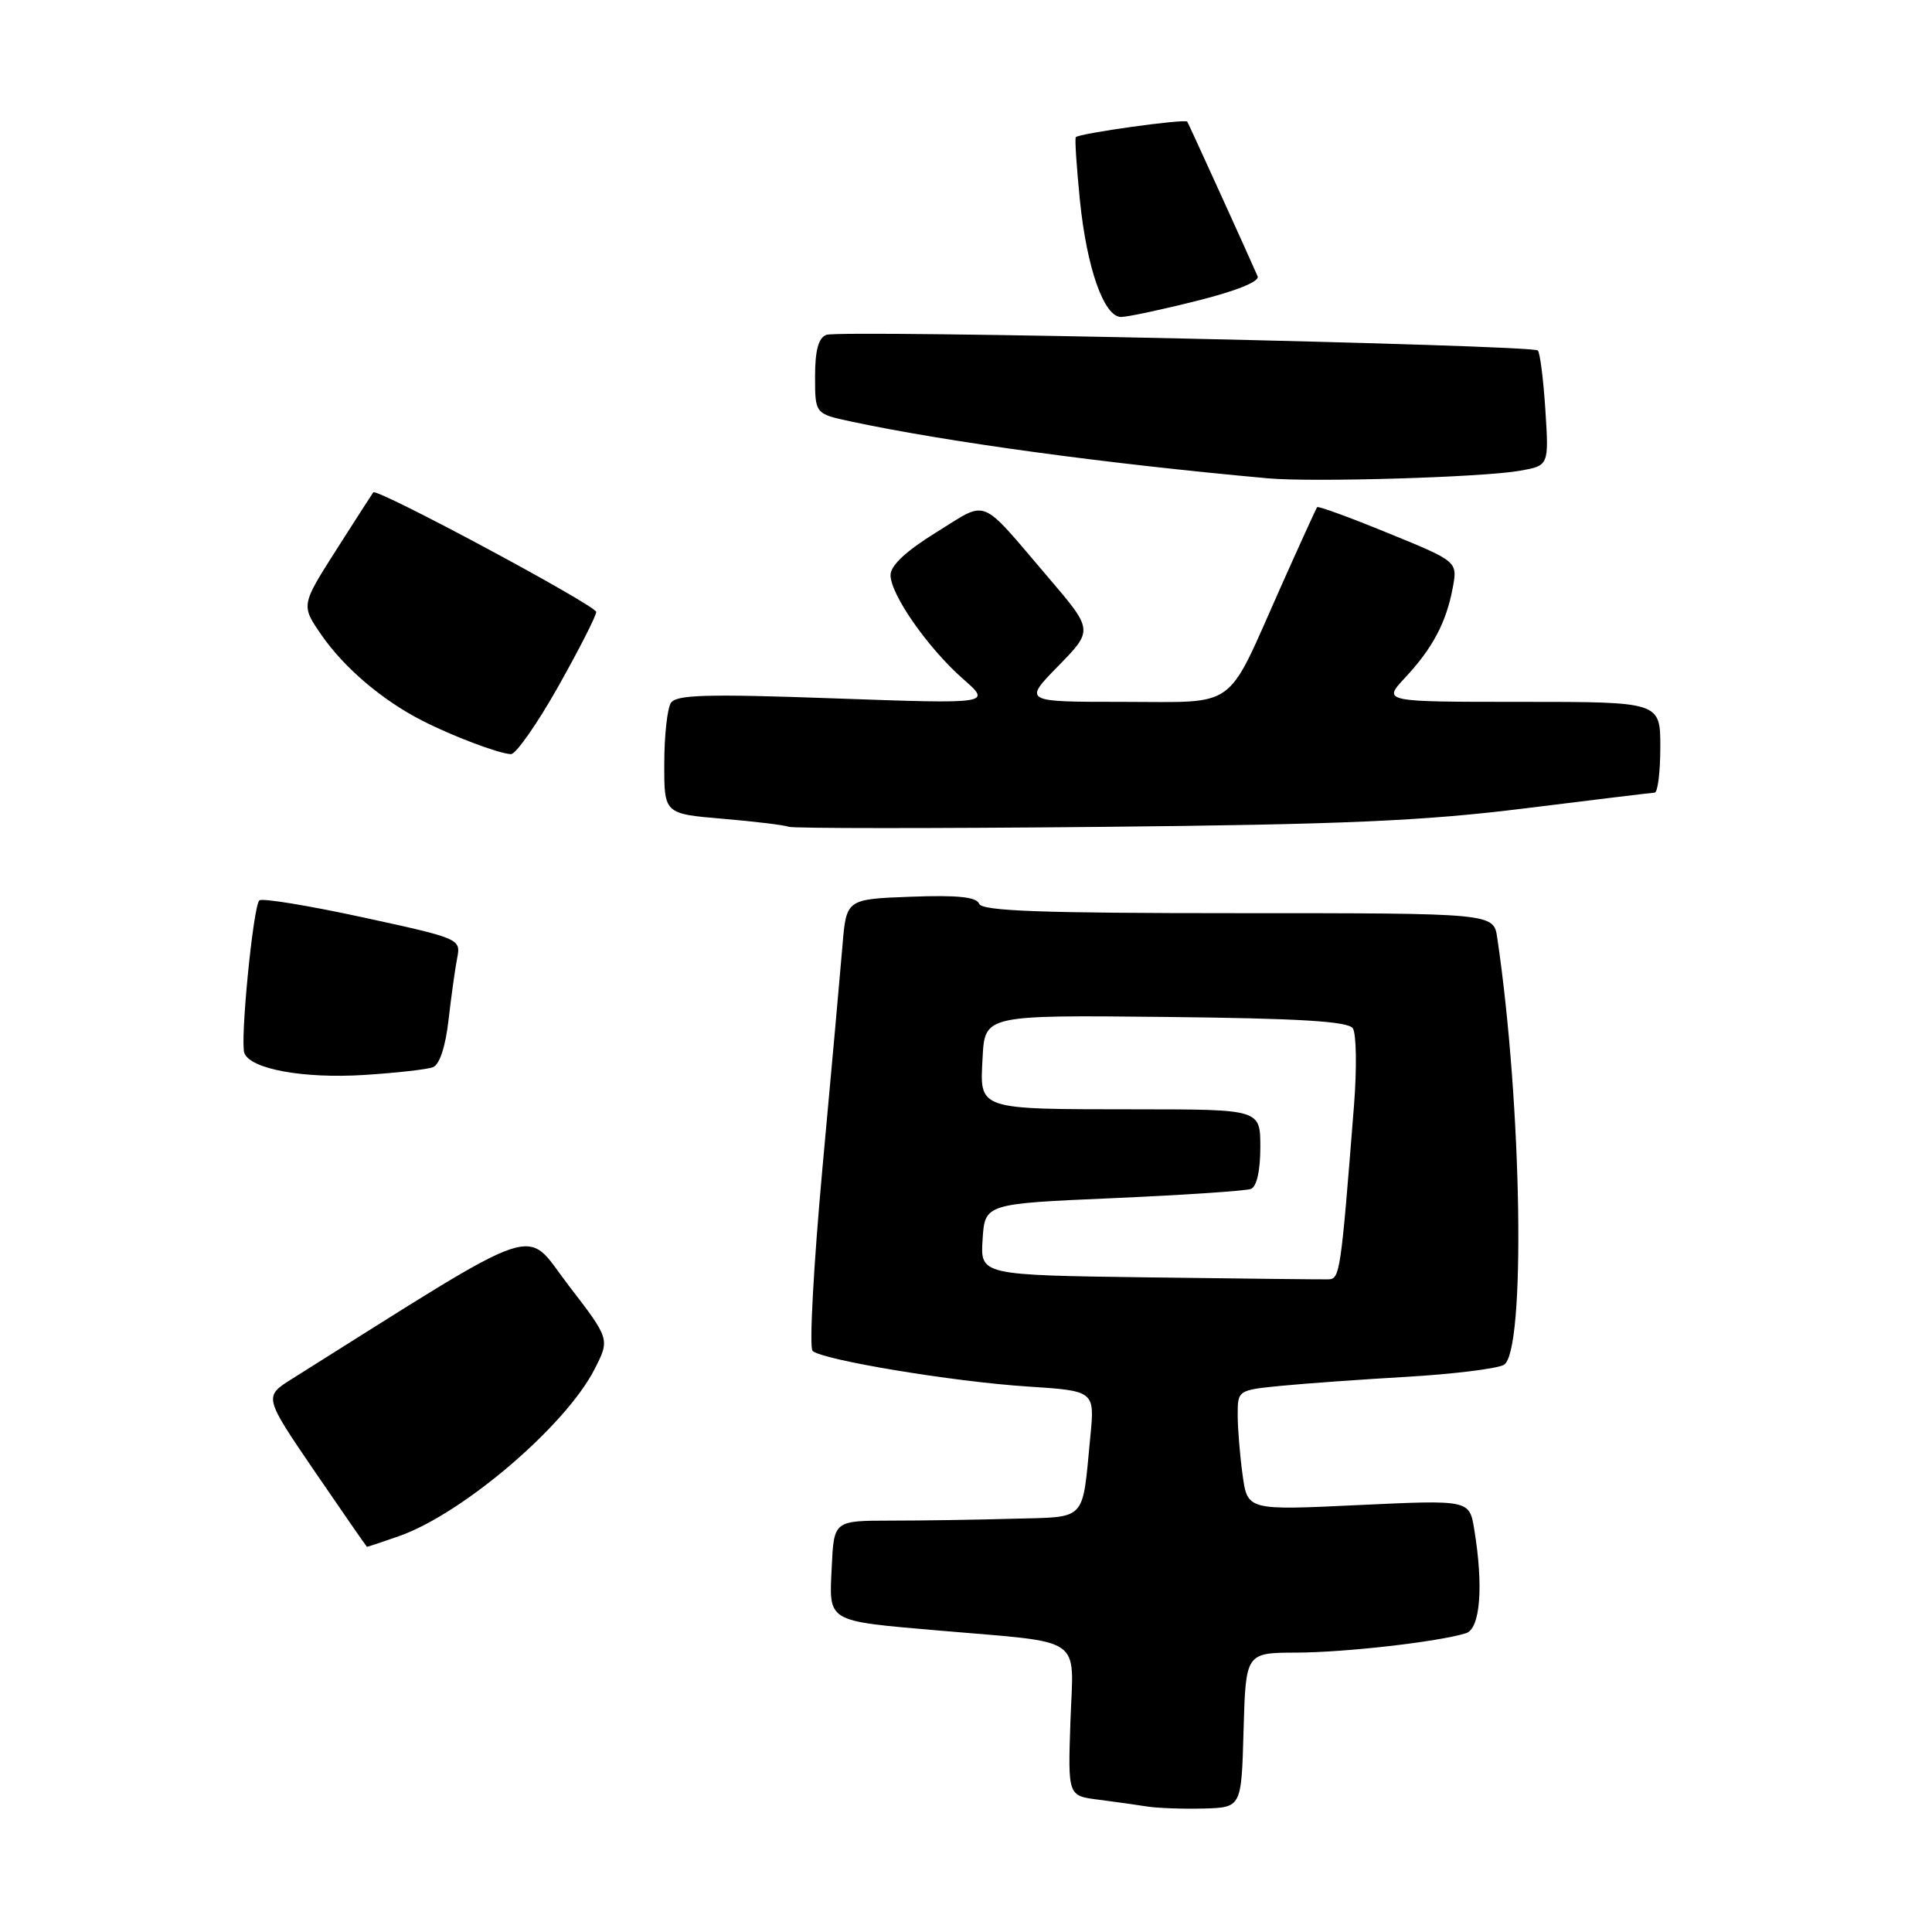 <?xml version="1.0" encoding="UTF-8" standalone="no"?>
<!DOCTYPE svg PUBLIC "-//W3C//DTD SVG 1.1//EN" "http://www.w3.org/Graphics/SVG/1.1/DTD/svg11.dtd" >
<svg xmlns="http://www.w3.org/2000/svg" xmlns:xlink="http://www.w3.org/1999/xlink" version="1.1" viewBox="0 0 256 256">
 <g >
 <path fill="currentColor"
d=" M 164.78 229.25 C 165.07 219.00 165.07 219.00 171.78 218.98 C 178.24 218.96 190.60 217.55 194.25 216.41 C 196.15 215.82 196.59 210.20 195.34 202.62 C 194.70 198.74 194.70 198.74 179.99 199.43 C 165.29 200.13 165.29 200.13 164.65 195.43 C 164.29 192.84 164.00 189.25 164.00 187.46 C 164.00 184.22 164.04 184.19 169.75 183.63 C 172.91 183.32 180.45 182.78 186.50 182.43 C 192.55 182.07 198.29 181.37 199.25 180.86 C 202.19 179.30 201.69 146.43 198.39 124.25 C 197.91 121.00 197.91 121.00 164.06 121.00 C 137.90 121.00 130.11 120.72 129.74 119.75 C 129.39 118.85 126.87 118.59 120.70 118.82 C 112.14 119.14 112.14 119.14 111.63 125.32 C 111.35 128.72 110.15 142.02 108.97 154.87 C 107.80 167.72 107.21 178.58 107.67 179.00 C 108.98 180.21 126.35 183.09 136.16 183.72 C 145.07 184.30 145.07 184.30 144.47 190.40 C 143.37 201.77 144.13 200.97 134.23 201.24 C 129.43 201.38 122.12 201.49 118.00 201.49 C 110.50 201.50 110.50 201.50 110.21 207.63 C 109.85 215.02 109.39 214.75 124.46 216.06 C 143.95 217.75 142.24 216.57 141.84 228.04 C 141.50 237.95 141.50 237.95 145.50 238.46 C 147.70 238.74 150.62 239.15 152.00 239.37 C 153.38 239.59 156.75 239.71 159.50 239.64 C 164.50 239.50 164.50 239.50 164.78 229.25 Z  M 52.89 203.54 C 61.34 200.56 74.95 188.93 78.78 181.43 C 80.82 177.44 80.82 177.44 75.33 170.31 C 69.32 162.49 72.70 161.35 38.72 182.69 C 34.94 185.06 34.94 185.06 41.72 195.00 C 45.45 200.46 48.56 204.94 48.62 204.96 C 48.69 204.98 50.61 204.34 52.89 203.54 Z  M 57.37 141.41 C 58.24 141.08 59.03 138.69 59.43 135.18 C 59.79 132.06 60.30 128.35 60.58 126.94 C 61.07 124.40 60.95 124.35 48.02 121.54 C 40.83 119.98 34.69 118.98 34.36 119.31 C 33.54 120.13 31.79 138.01 32.38 139.54 C 33.19 141.66 40.20 142.94 48.22 142.44 C 52.47 142.17 56.59 141.71 57.37 141.41 Z  M 202.00 107.12 C 211.07 105.99 218.84 105.05 219.25 105.03 C 219.66 105.01 220.00 102.30 220.00 99.00 C 220.00 93.00 220.00 93.00 201.60 93.00 C 183.20 93.00 183.20 93.00 186.16 89.82 C 189.81 85.92 191.63 82.50 192.49 77.92 C 193.15 74.40 193.15 74.40 183.96 70.65 C 178.91 68.58 174.67 67.03 174.53 67.20 C 174.40 67.36 172.20 72.19 169.64 77.93 C 162.33 94.34 164.19 93.00 148.76 93.00 C 135.58 93.00 135.58 93.00 140.22 88.25 C 144.87 83.50 144.87 83.50 138.89 76.50 C 129.63 65.66 131.04 66.23 124.09 70.52 C 120.04 73.02 118.00 74.93 118.00 76.21 C 118.00 78.78 122.98 85.90 127.63 89.98 C 131.39 93.28 131.39 93.28 110.56 92.54 C 93.56 91.93 89.59 92.05 88.89 93.15 C 88.42 93.89 88.02 97.50 88.02 101.16 C 88.00 107.83 88.00 107.83 95.75 108.49 C 100.01 108.85 103.95 109.33 104.50 109.55 C 105.05 109.78 123.50 109.78 145.50 109.57 C 178.08 109.25 188.56 108.79 202.00 107.12 Z  M 73.94 91.02 C 76.72 86.08 79.00 81.61 79.00 81.09 C 79.00 80.23 49.96 64.65 49.46 65.24 C 49.35 65.38 47.14 68.81 44.56 72.86 C 39.88 80.21 39.88 80.21 42.61 84.16 C 45.62 88.50 50.65 92.78 55.91 95.47 C 59.92 97.53 66.01 99.83 67.69 99.93 C 68.34 99.97 71.15 95.96 73.94 91.02 Z  M 201.37 62.38 C 205.24 61.70 205.24 61.70 204.77 54.33 C 204.51 50.28 204.06 46.73 203.77 46.44 C 203.02 45.69 111.29 43.67 109.49 44.37 C 108.45 44.77 108.00 46.43 108.00 49.89 C 108.00 54.83 108.00 54.83 112.75 55.85 C 125.52 58.57 146.37 61.42 168.00 63.38 C 173.94 63.92 196.46 63.25 201.37 62.38 Z  M 158.59 39.86 C 163.84 38.55 166.93 37.30 166.64 36.61 C 165.71 34.44 157.55 16.49 157.32 16.12 C 157.06 15.71 142.96 17.67 142.55 18.18 C 142.40 18.36 142.65 22.10 143.09 26.51 C 144.00 35.53 146.28 42.00 148.55 42.00 C 149.39 42.00 153.91 41.04 158.59 39.86 Z  M 152.20 169.26 C 129.89 168.96 129.89 168.96 130.20 164.23 C 130.50 159.50 130.50 159.50 147.50 158.76 C 156.85 158.35 165.06 157.80 165.75 157.54 C 166.52 157.25 167.00 155.13 167.00 152.03 C 167.00 147.00 167.00 147.00 150.75 146.99 C 129.28 146.97 129.83 147.15 130.20 140.12 C 130.50 134.50 130.50 134.50 154.44 134.75 C 172.20 134.94 178.61 135.33 179.25 136.25 C 179.73 136.94 179.80 141.55 179.41 146.50 C 177.66 168.72 177.55 169.48 176.00 169.52 C 175.18 169.54 164.46 169.42 152.20 169.26 Z "/>
</g>
</svg>